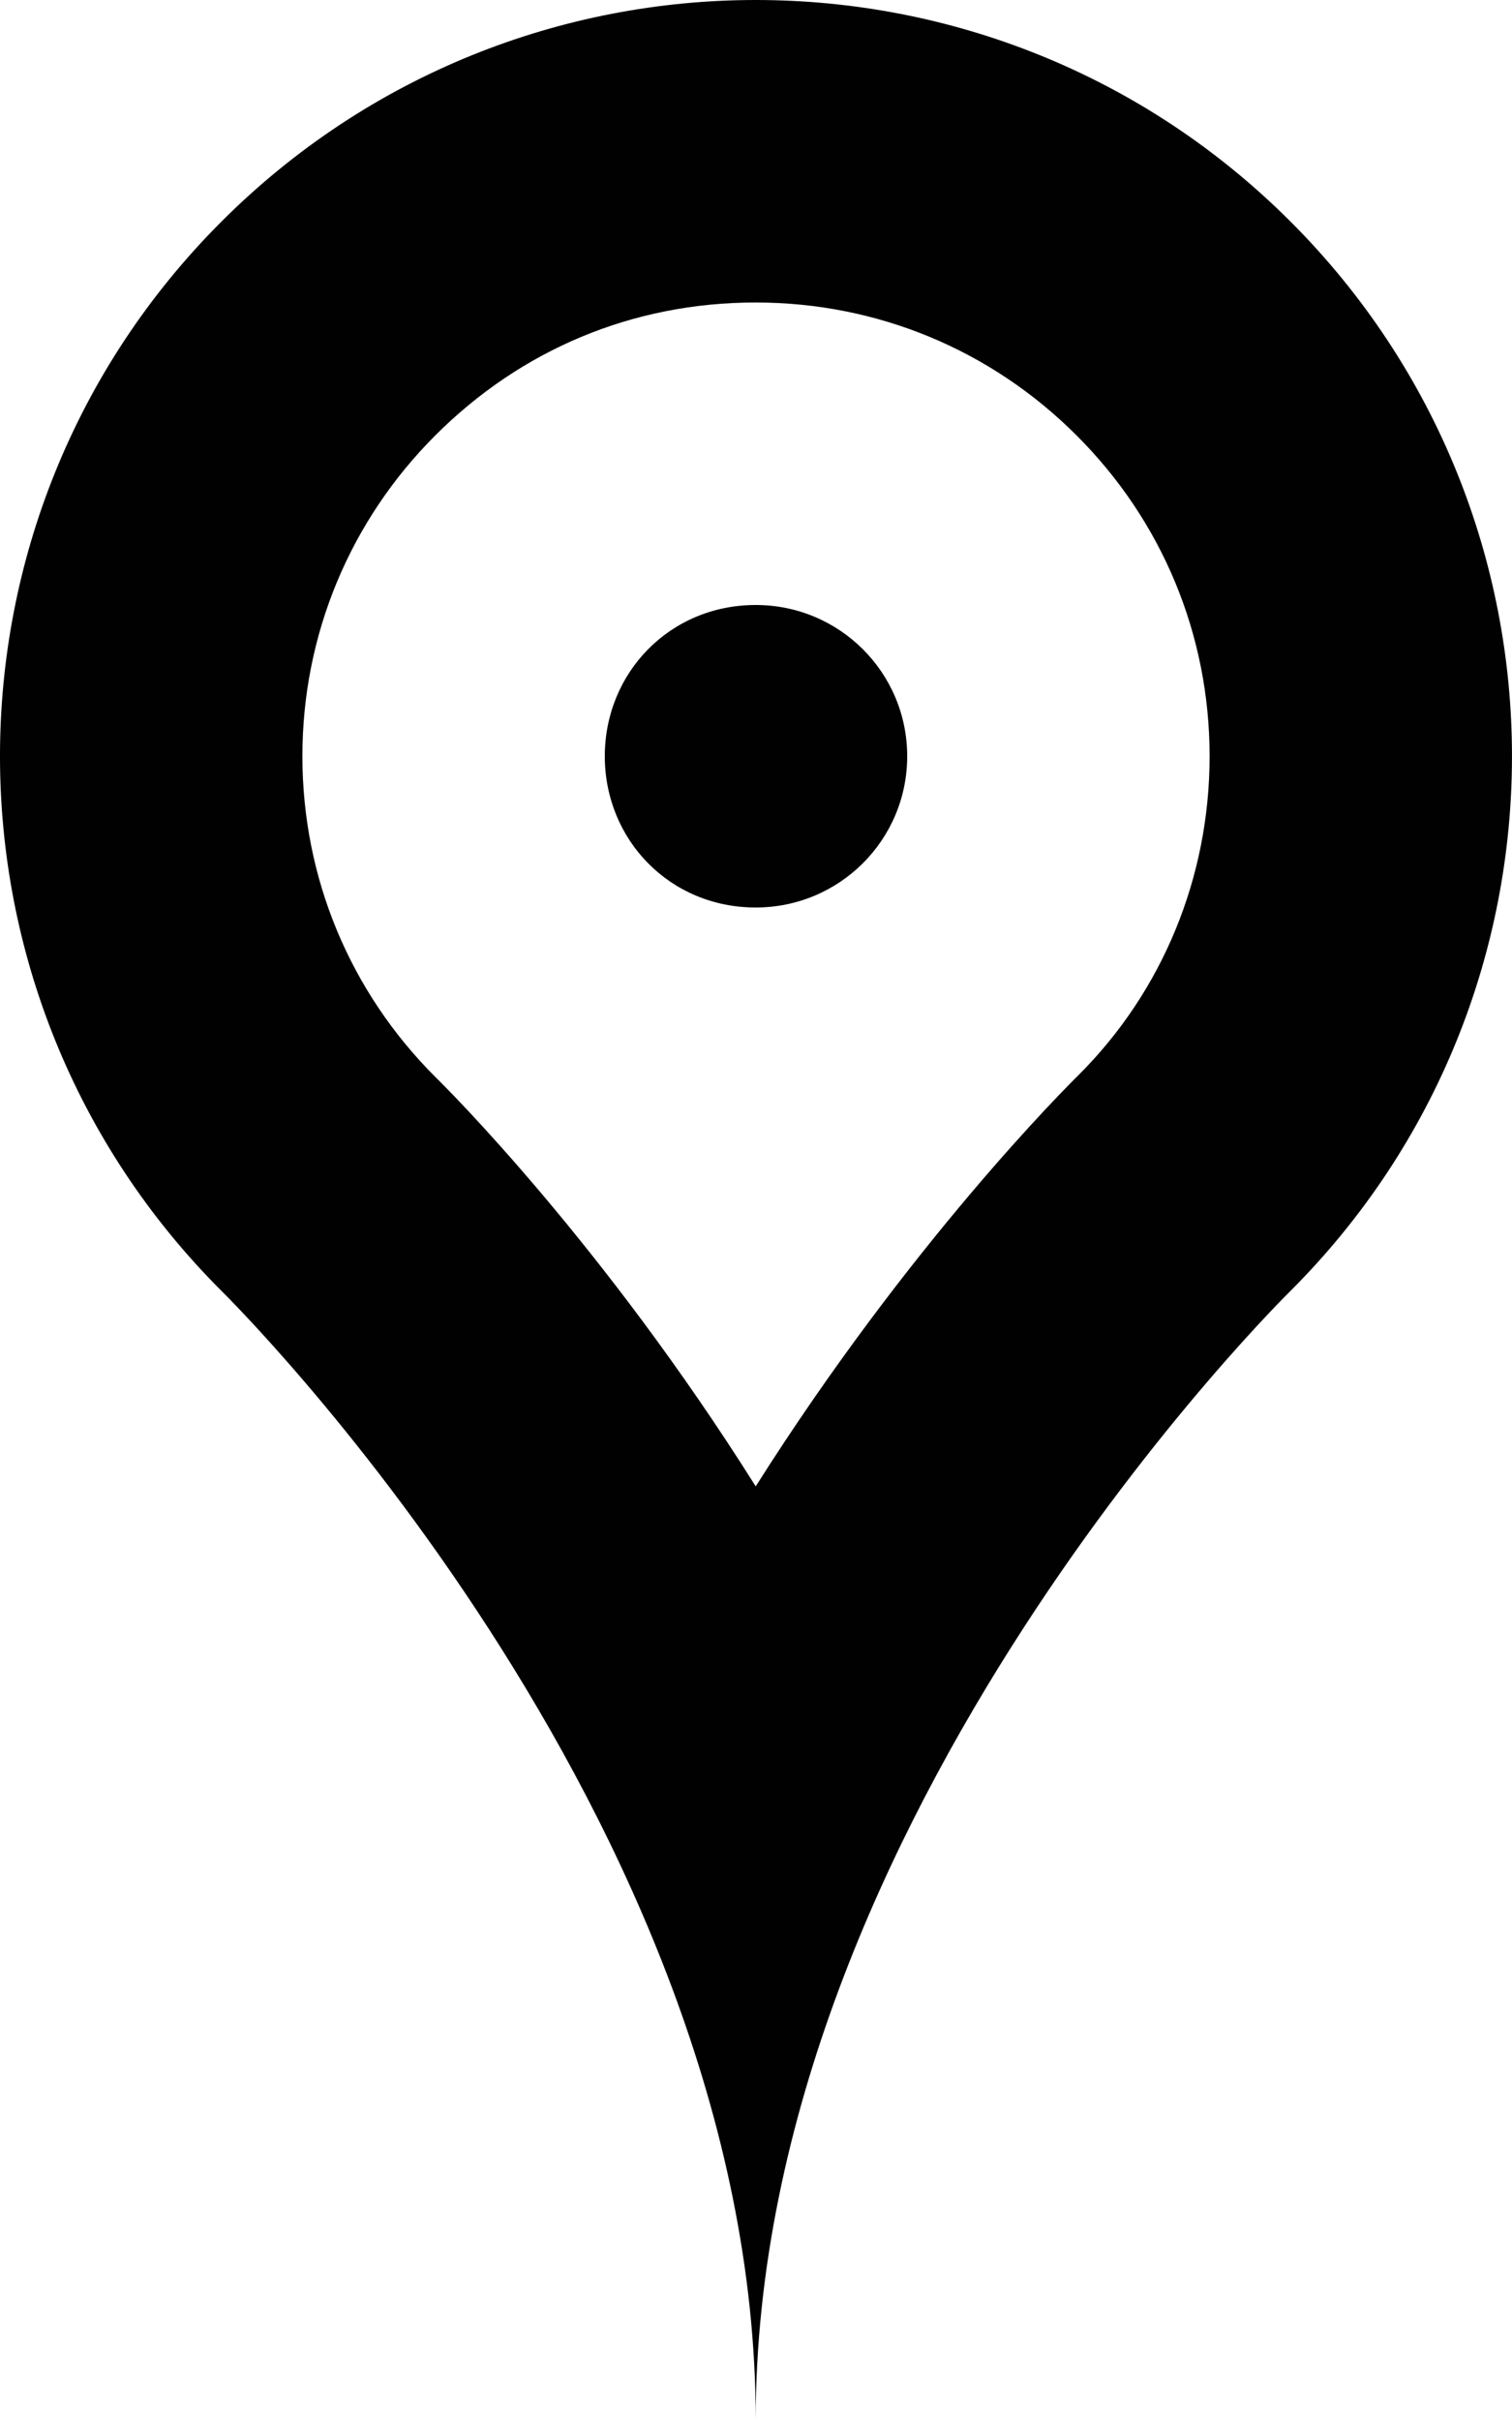 <svg xmlns="http://www.w3.org/2000/svg" xmlns:xlink="http://www.w3.org/1999/xlink" version="1.1" id="Layer_1" x="0px" y="0px" width="62.5px" height="100px" viewBox="0 0 62.5 100" style="enable-background:new 0 0 62.5 100;" xml:space="preserve">
<path style="fill:#010101;" d="M31.238,12.5c5.017,0,9.729,1.953,13.269,5.499C48.047,21.533,50,26.245,50,31.25  s-1.953,9.717-5.408,13.165c-0.524,0.519-6.994,6.952-13.354,17.005c-6.312-10.034-12.757-16.443-13.245-16.919  c-3.54-3.534-5.493-8.246-5.493-13.251s1.953-9.717,5.493-13.257S26.142,12.5,31.238,12.5 M31.238,0  C23.254,0,15.259,3.052,9.155,9.155c-12.207,12.201-12.207,31.988,0,44.189c0,0,22.083,21.655,22.083,46.655  c0-25,22.106-46.655,22.106-46.655c12.207-12.201,12.207-31.988,0-44.189C47.241,3.052,39.246,0,31.238,0L31.238,0z"/>
<path style="fill:#010101;" d="M37.5,31.25c0,3.455-2.795,6.25-6.262,6.25C27.691,37.5,25,34.705,25,31.25S27.691,25,31.238,25  C34.705,25,37.5,27.795,37.5,31.25z"/>
</svg>